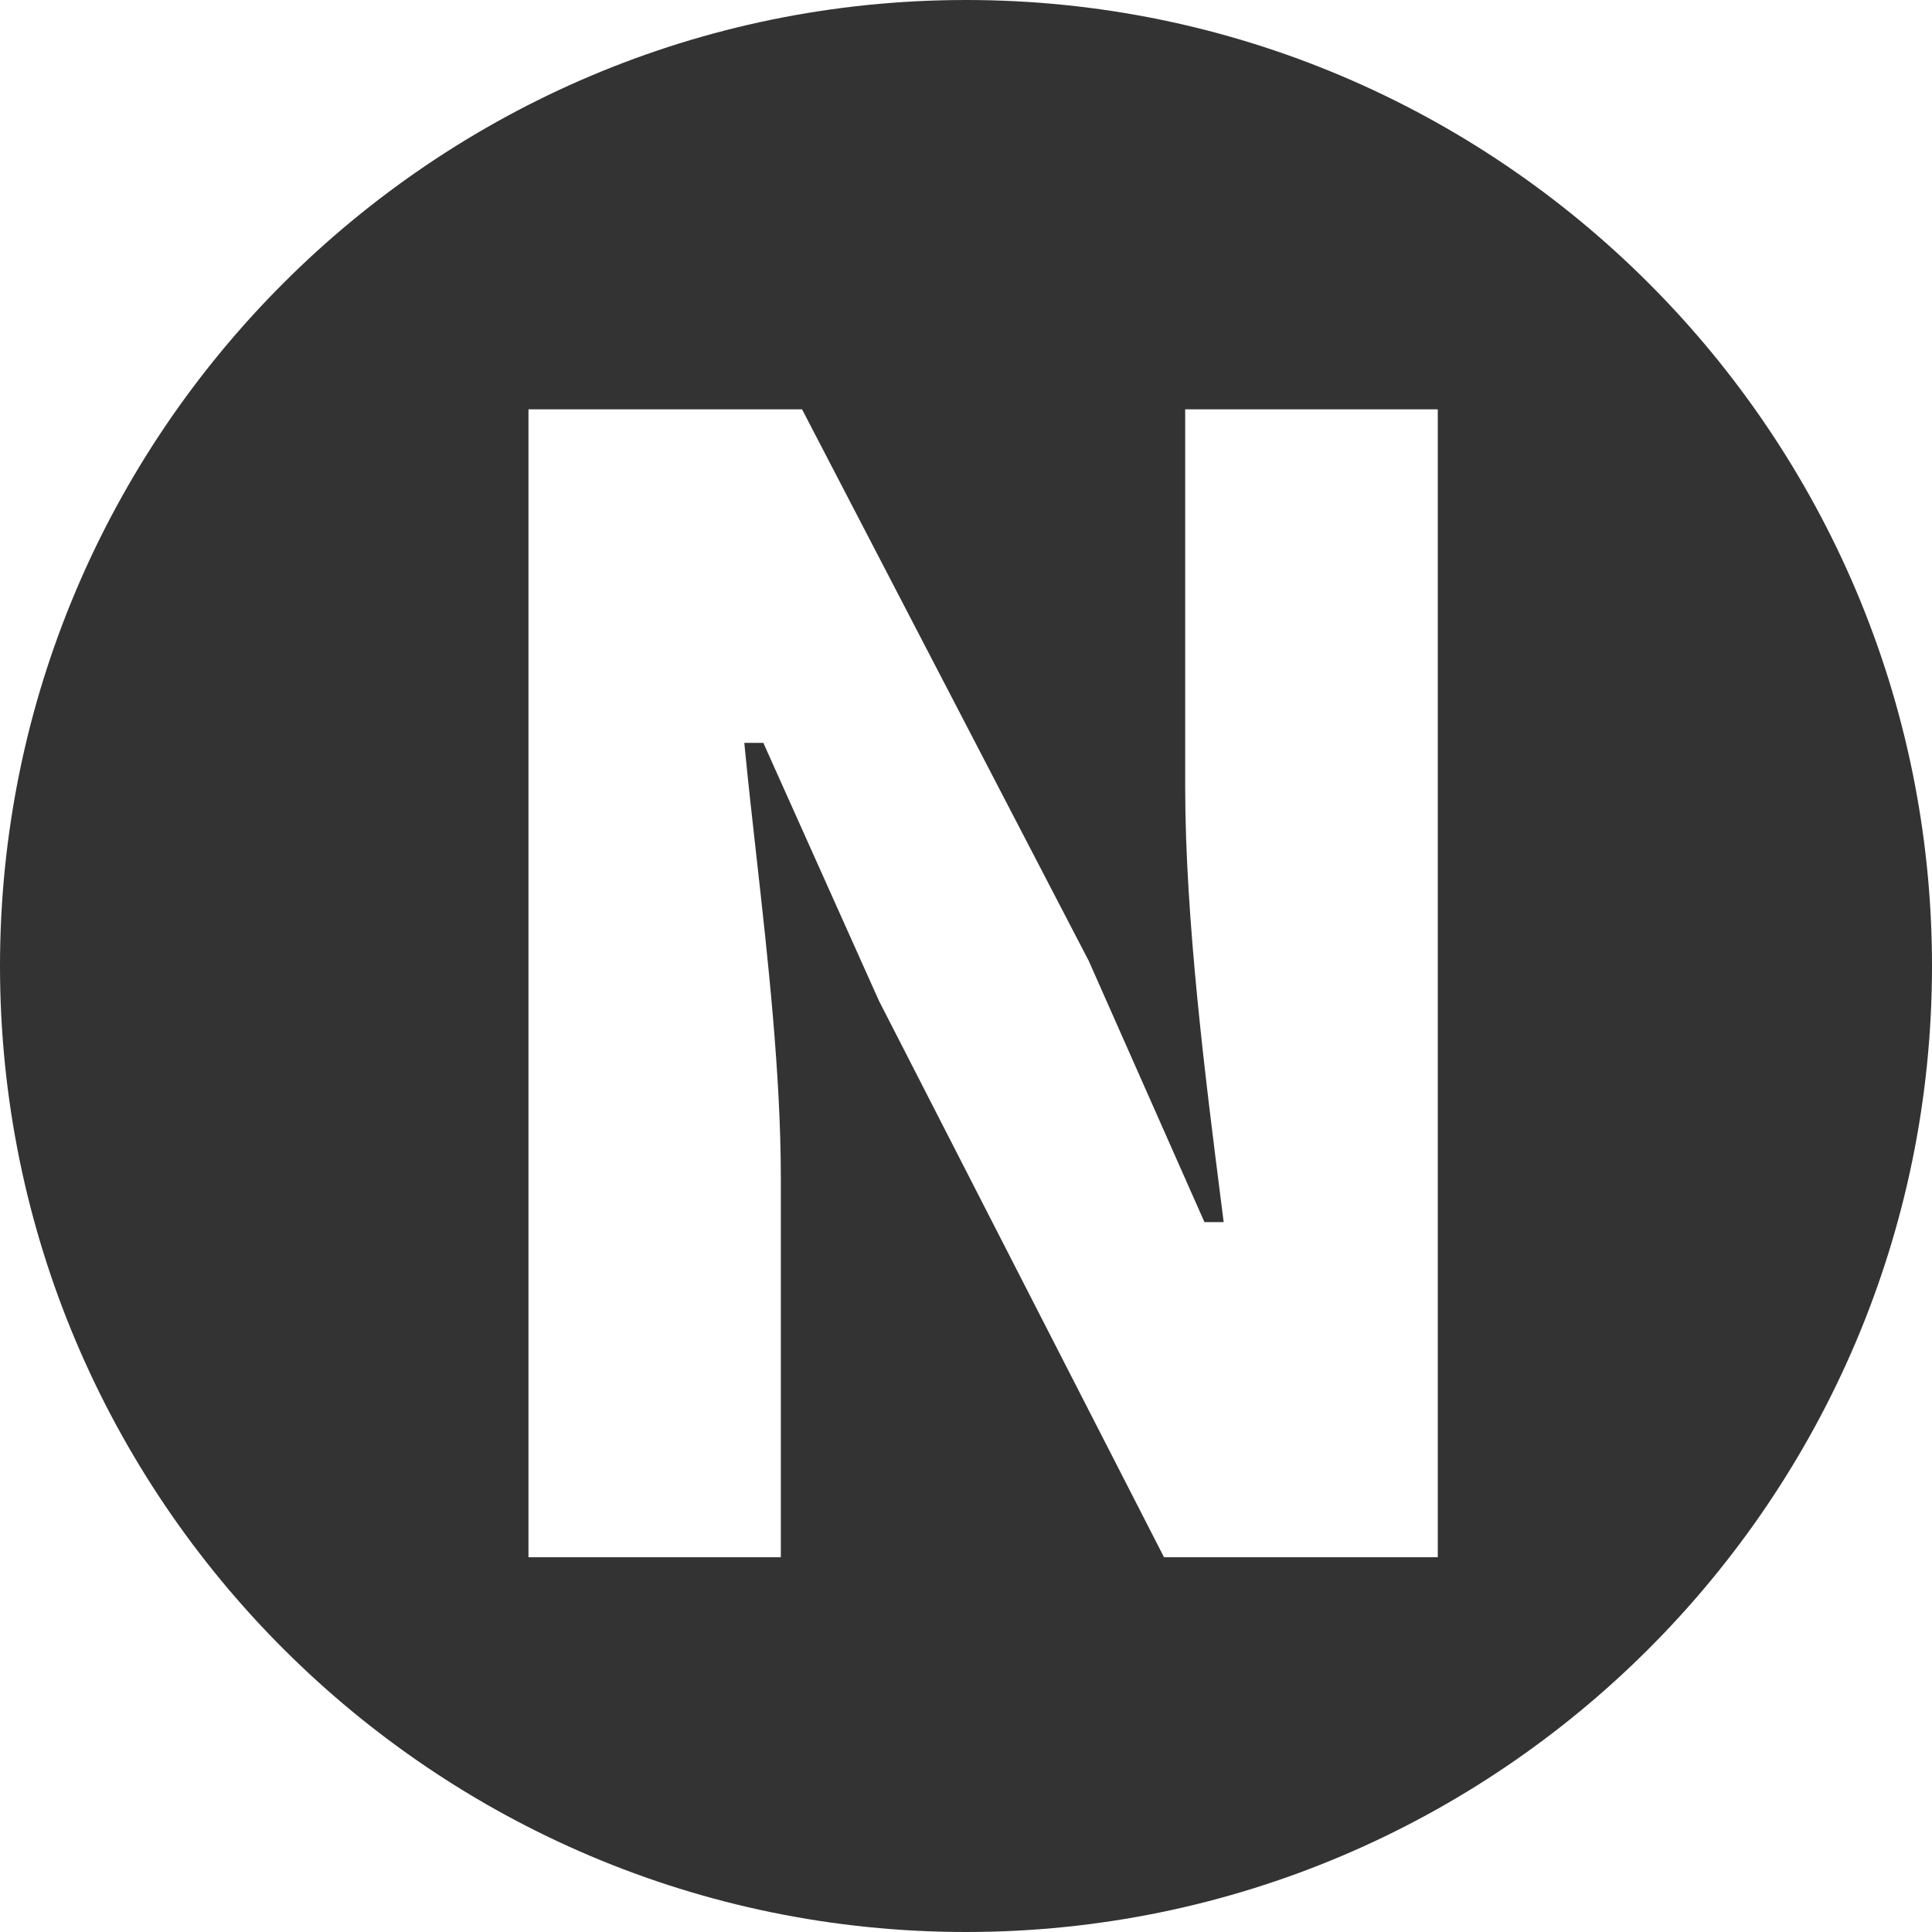 <?xml version="1.0" encoding="utf-8"?>
<!-- Generator: Adobe Illustrator 16.0.0, SVG Export Plug-In . SVG Version: 6.00 Build 0)  -->
<!DOCTYPE svg PUBLIC "-//W3C//DTD SVG 1.1//EN" "http://www.w3.org/Graphics/SVG/1.1/DTD/svg11.dtd">
<svg version="1.1" id="Layer_1" xmlns="http://www.w3.org/2000/svg" xmlns:xlink="http://www.w3.org/1999/xlink" x="0px" y="0px"
	 width="150px" height="150px" viewBox="0 0 150 150" enable-background="new 0 0 150 150" xml:space="preserve">
<path fill="#333333" d="M75.005,0C33.646,0,0,33.646,0,75.002C0,116.356,33.646,150,75.005,150C116.357,150,150,116.356,150,75.002
	C150,33.646,116.357,0,75.005,0z M57.841,58.222c0.253,2.594,0.561,5.34,0.878,8.176c0.894,7.977,1.905,17.019,1.905,25.089v29.417
	H41.03V31.782h21.242l22.26,42.823l8.981,20.281h1.493l-0.223-1.754c-1.167-9.176-2.766-21.743-2.766-32.048V31.782h19.611v89.121
	H90.374l-22.127-43.19l-8.981-20.037h-1.477L57.841,58.222z"/>
</svg>
